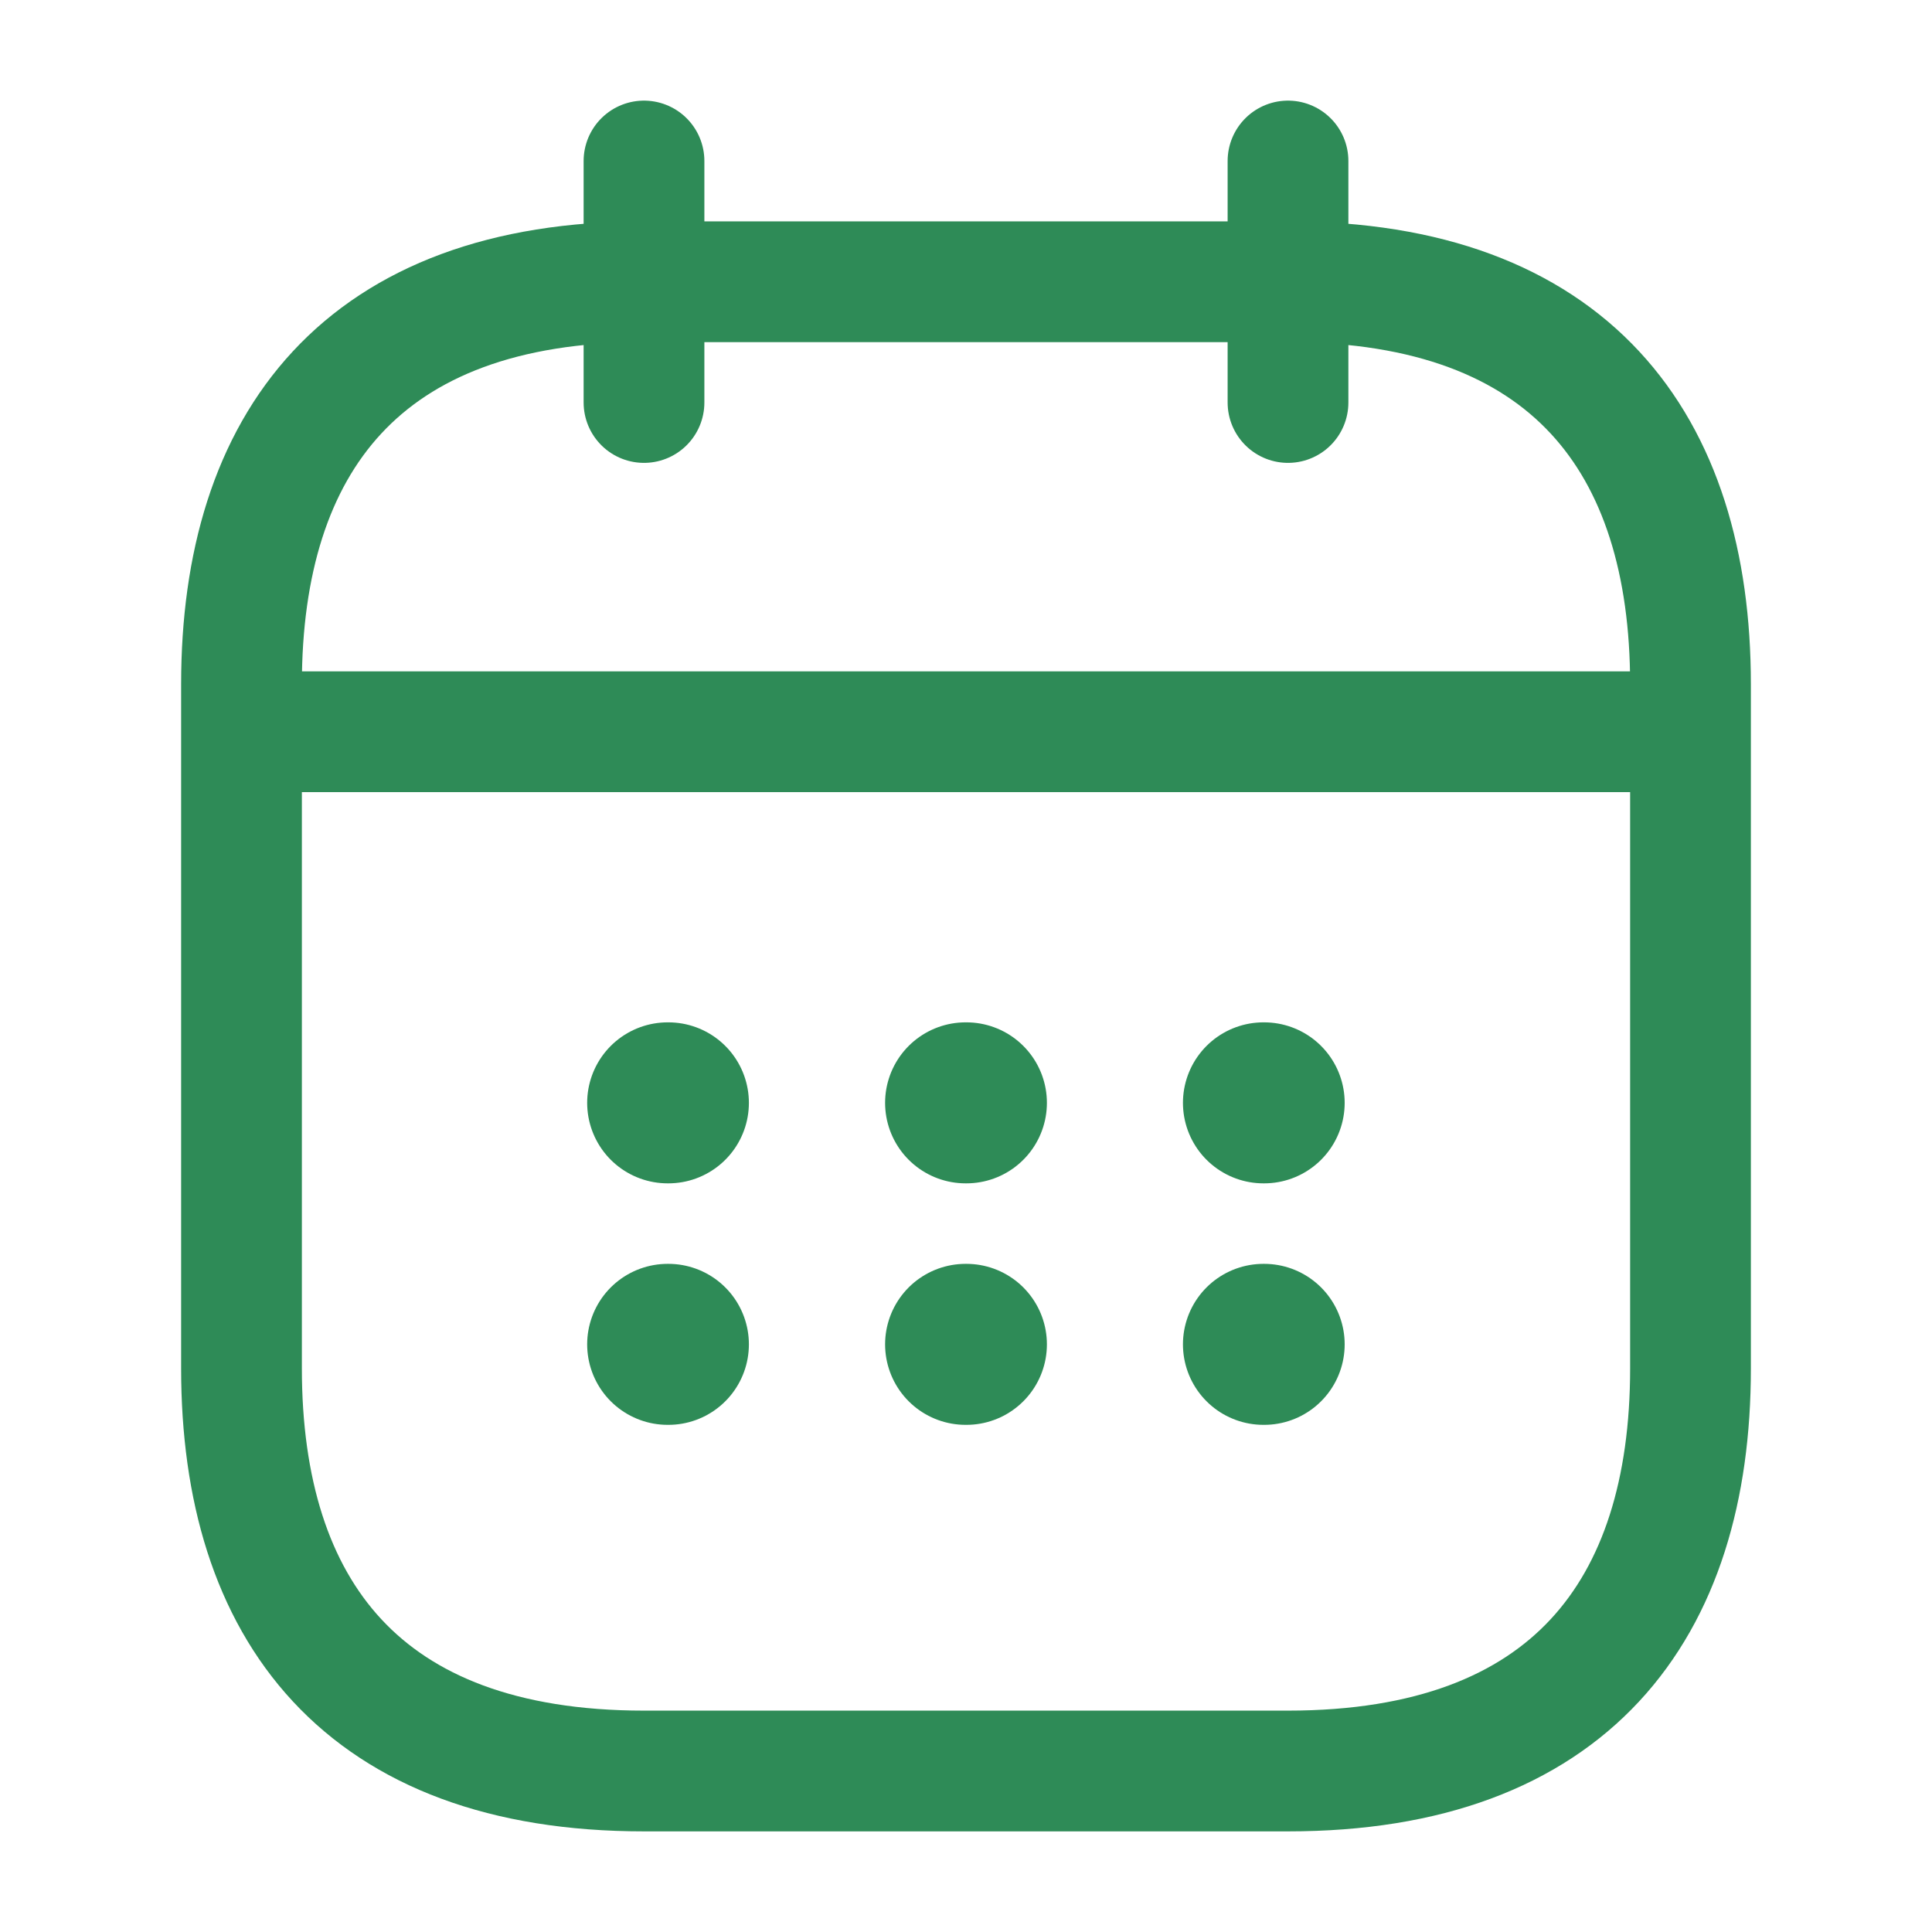 <svg width="24" height="24" viewBox="0 0 24 24" fill="none" xmlns="http://www.w3.org/2000/svg">
<path d="M8 2V5" stroke="#2E8B57" stroke-width="1.5" stroke-miterlimit="10" stroke-linecap="round" stroke-linejoin="round"/>
<path d="M16 2V5" stroke="#2E8B57" stroke-width="1.5" stroke-miterlimit="10" stroke-linecap="round" stroke-linejoin="round"/>
<path d="M3.5 9.09H20.5" stroke="#2E8B57" stroke-width="1.5" stroke-miterlimit="10" stroke-linecap="round" stroke-linejoin="round"/>
<path d="M21 8.5V17C21 20 19.5 22 16 22H8C4.5 22 3 20 3 17V8.5C3 5.5 4.5 3.5 8 3.5H16C19.5 3.5 21 5.5 21 8.5Z" stroke="#2E8B57" stroke-width="1.5" stroke-miterlimit="10" stroke-linecap="round" stroke-linejoin="round"/>
<path d="M15.695 13.7H15.704" stroke="#2E8B57" stroke-width="2" stroke-linecap="round" stroke-linejoin="round"/>
<path d="M15.695 16.7H15.704" stroke="#2E8B57" stroke-width="2" stroke-linecap="round" stroke-linejoin="round"/>
<path d="M11.995 13.7H12.005" stroke="#2E8B57" stroke-width="2" stroke-linecap="round" stroke-linejoin="round"/>
<path d="M11.995 16.7H12.005" stroke="#2E8B57" stroke-width="2" stroke-linecap="round" stroke-linejoin="round"/>
<path d="M8.294 13.7H8.303" stroke="#2E8B57" stroke-width="2" stroke-linecap="round" stroke-linejoin="round"/>
<path d="M8.294 16.7H8.303" stroke="#2E8B57" stroke-width="2" stroke-linecap="round" stroke-linejoin="round"/>
</svg>
